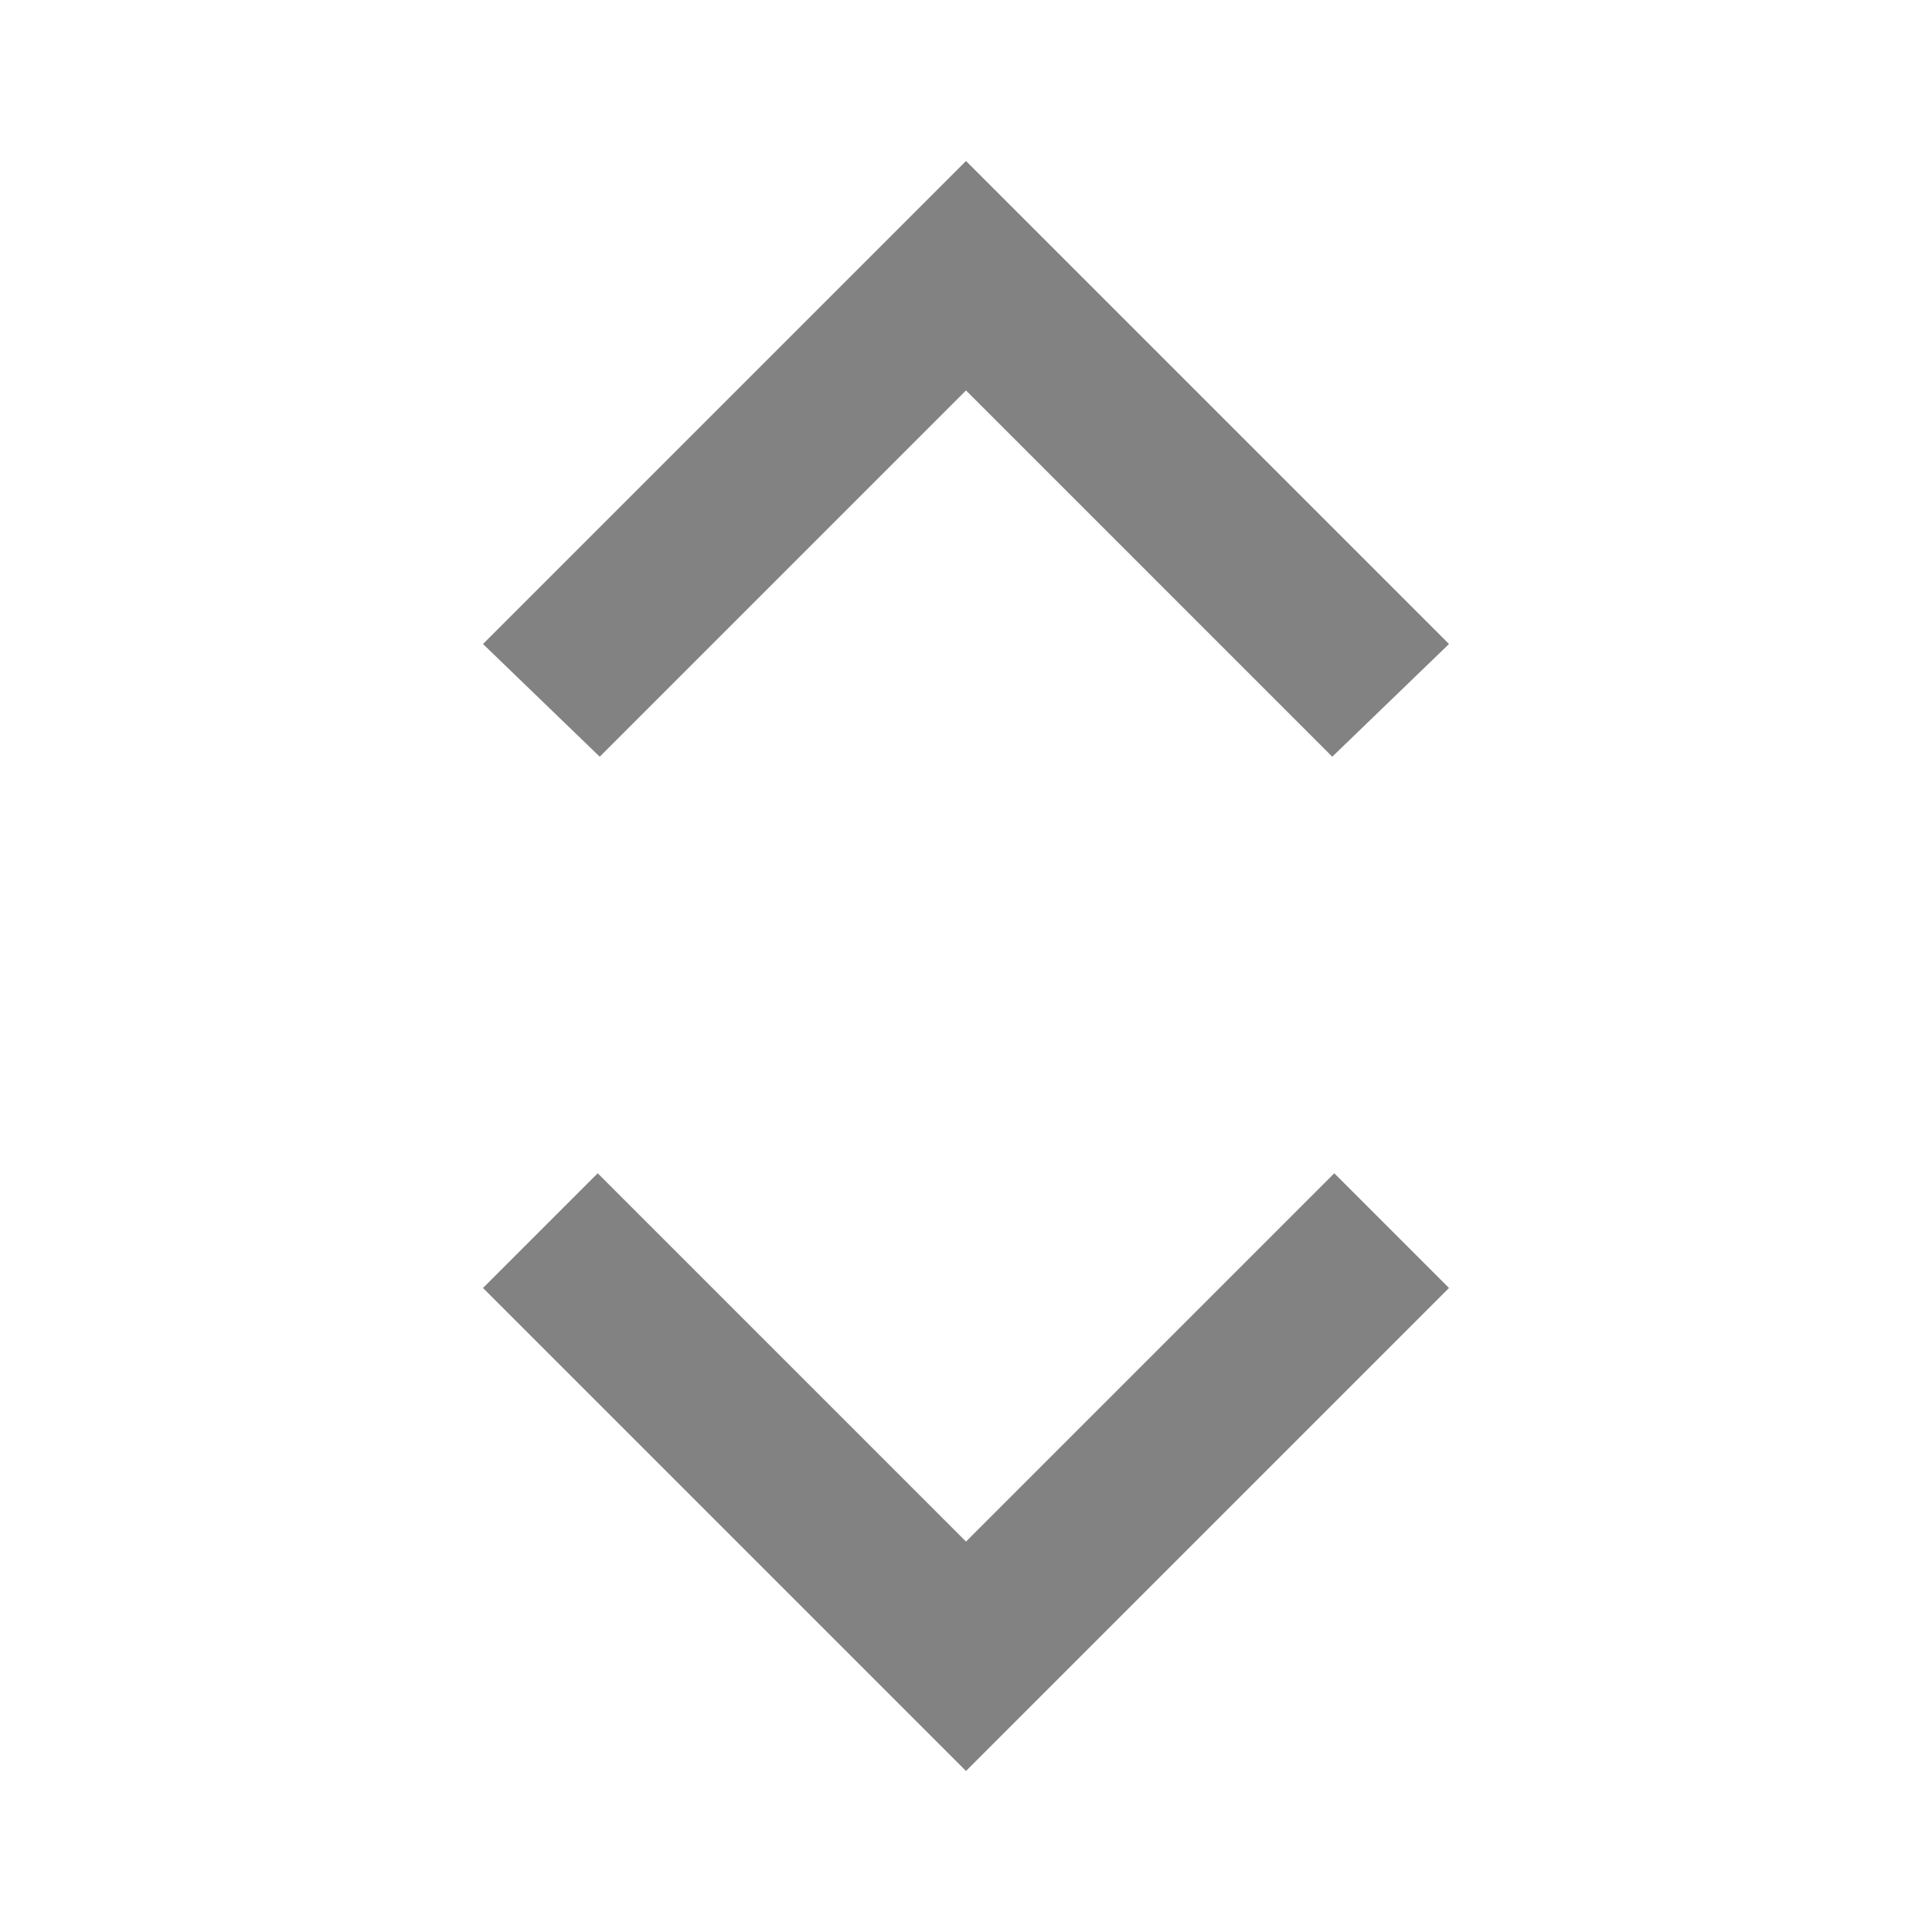 <svg width="24" height="24" viewBox="0 0 24 24" fill="none" xmlns="http://www.w3.org/2000/svg">
<mask id="mask0_316_870" style="mask-type:alpha" maskUnits="userSpaceOnUse" x="0" y="0" width="24" height="24">
<rect width="24" height="24" fill="#D9D9D9"/>
</mask>
<g mask="url(#mask0_316_870)">
<path d="M12 22L6 16L7.425 14.575L12 19.15L16.575 14.575L18 16L12 22ZM7.45 9.4L6 8L12 2L18 8L16.55 9.4L12 4.85L7.45 9.4Z" fill="#828282"/>
</g>
</svg>
